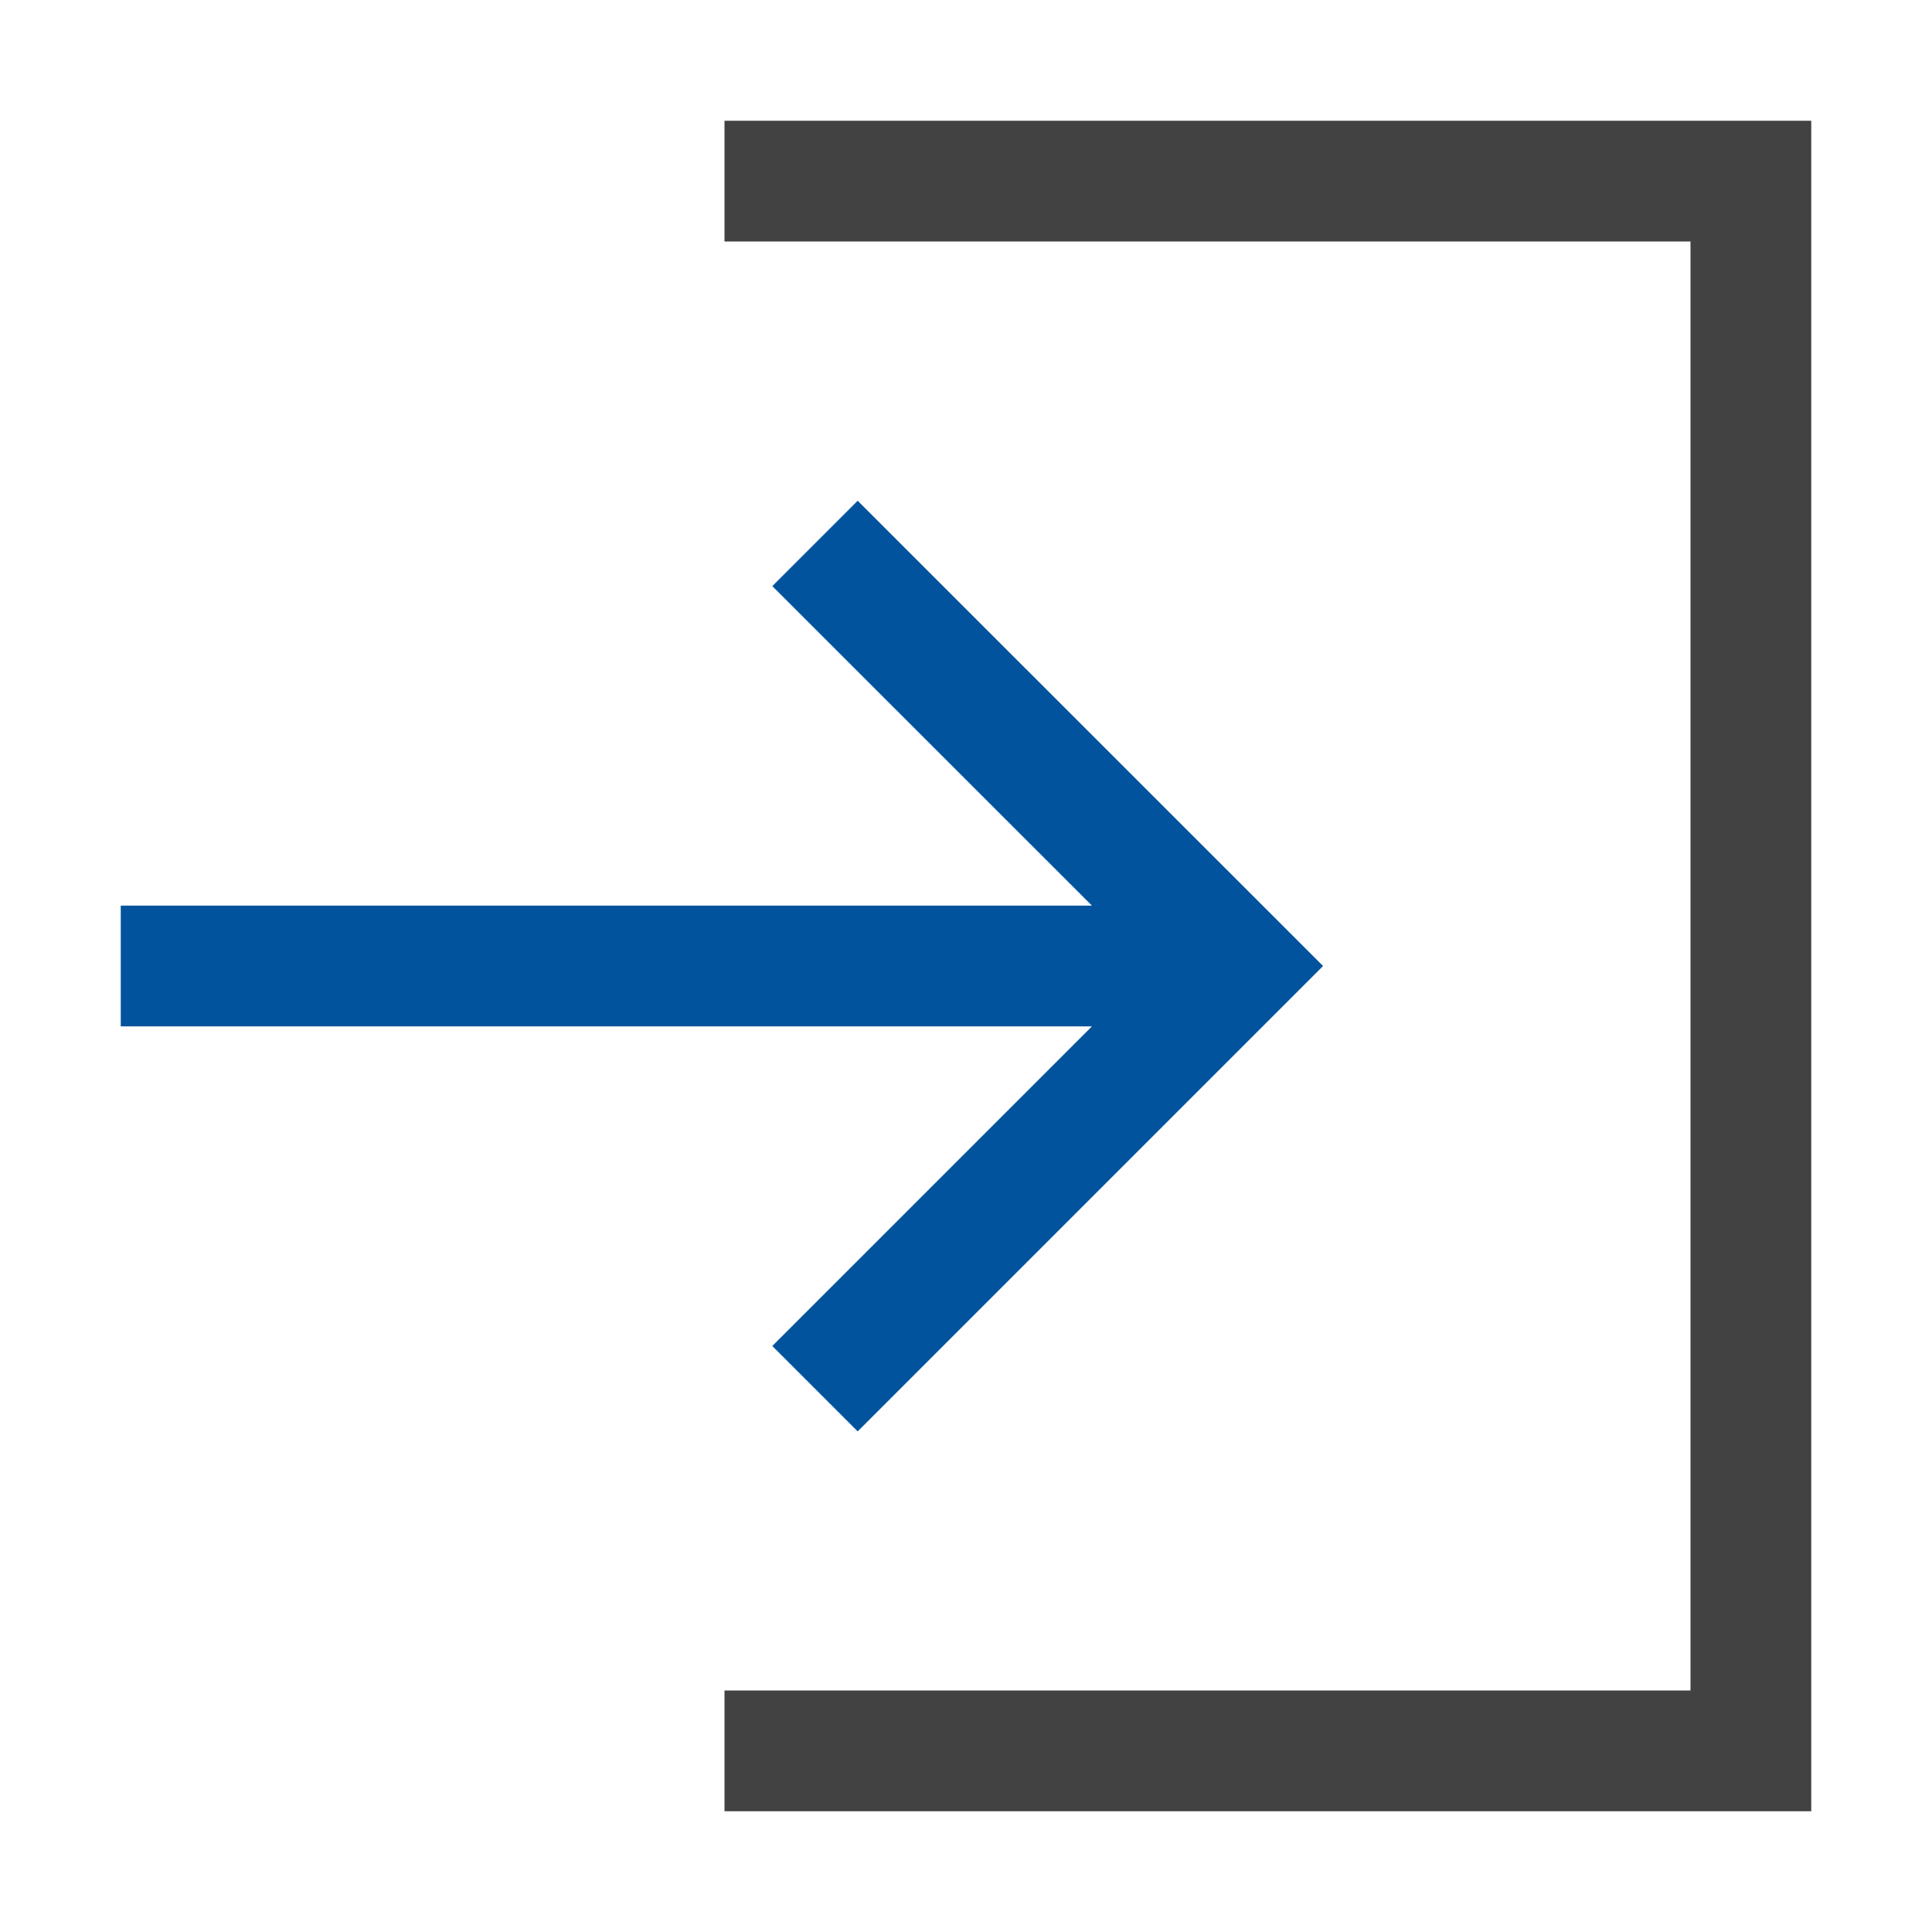 <svg xmlns="http://www.w3.org/2000/svg" xmlns:xlink="http://www.w3.org/1999/xlink" x="0" y="0" version="1.1" viewBox="0 0 16 16" xml:space="preserve" style="enable-background:new 0 0 16 16"><style type="text/css">.icon_x002D_canvas_x002D_transparent{opacity:0;fill:#f6f6f6}.icon_x002D_vs_x002D_out{fill:#f6f6f6}.icon_x002D_vs_x002D_bg{fill:#424242}.icon_x002D_vs_x002D_action_x002D_blue{fill:#00539c}</style><g id="canvas"><path d="M16,16H0V0h16V16z" class="icon_x002D_canvas_x002D_transparent"/></g><g id="outline" style="display:none"><path d="M5,0v3h1.836L4.982,4.854L6.629,6.5H0v3h6.629l-1.646,1.646L6.836,13H5v3h11V0H5z M13,13 H7.371l5-5l-5-5H13V13z" class="icon_x002D_vs_x002D_out"/></g><g id="iconBg"><path d="M6,14v1h9V1H6v1h8v12H6z" class="icon_x002D_vs_x002D_bg"/></g><g id="colorAction"><path d="M10.957,8l-3.854,3.854l-0.707-0.707L9.043,8.5H1v-1h8.043L6.396,4.854 l0.707-0.707L10.957,8z" class="icon_x002D_vs_x002D_action_x002D_blue"/></g></svg>